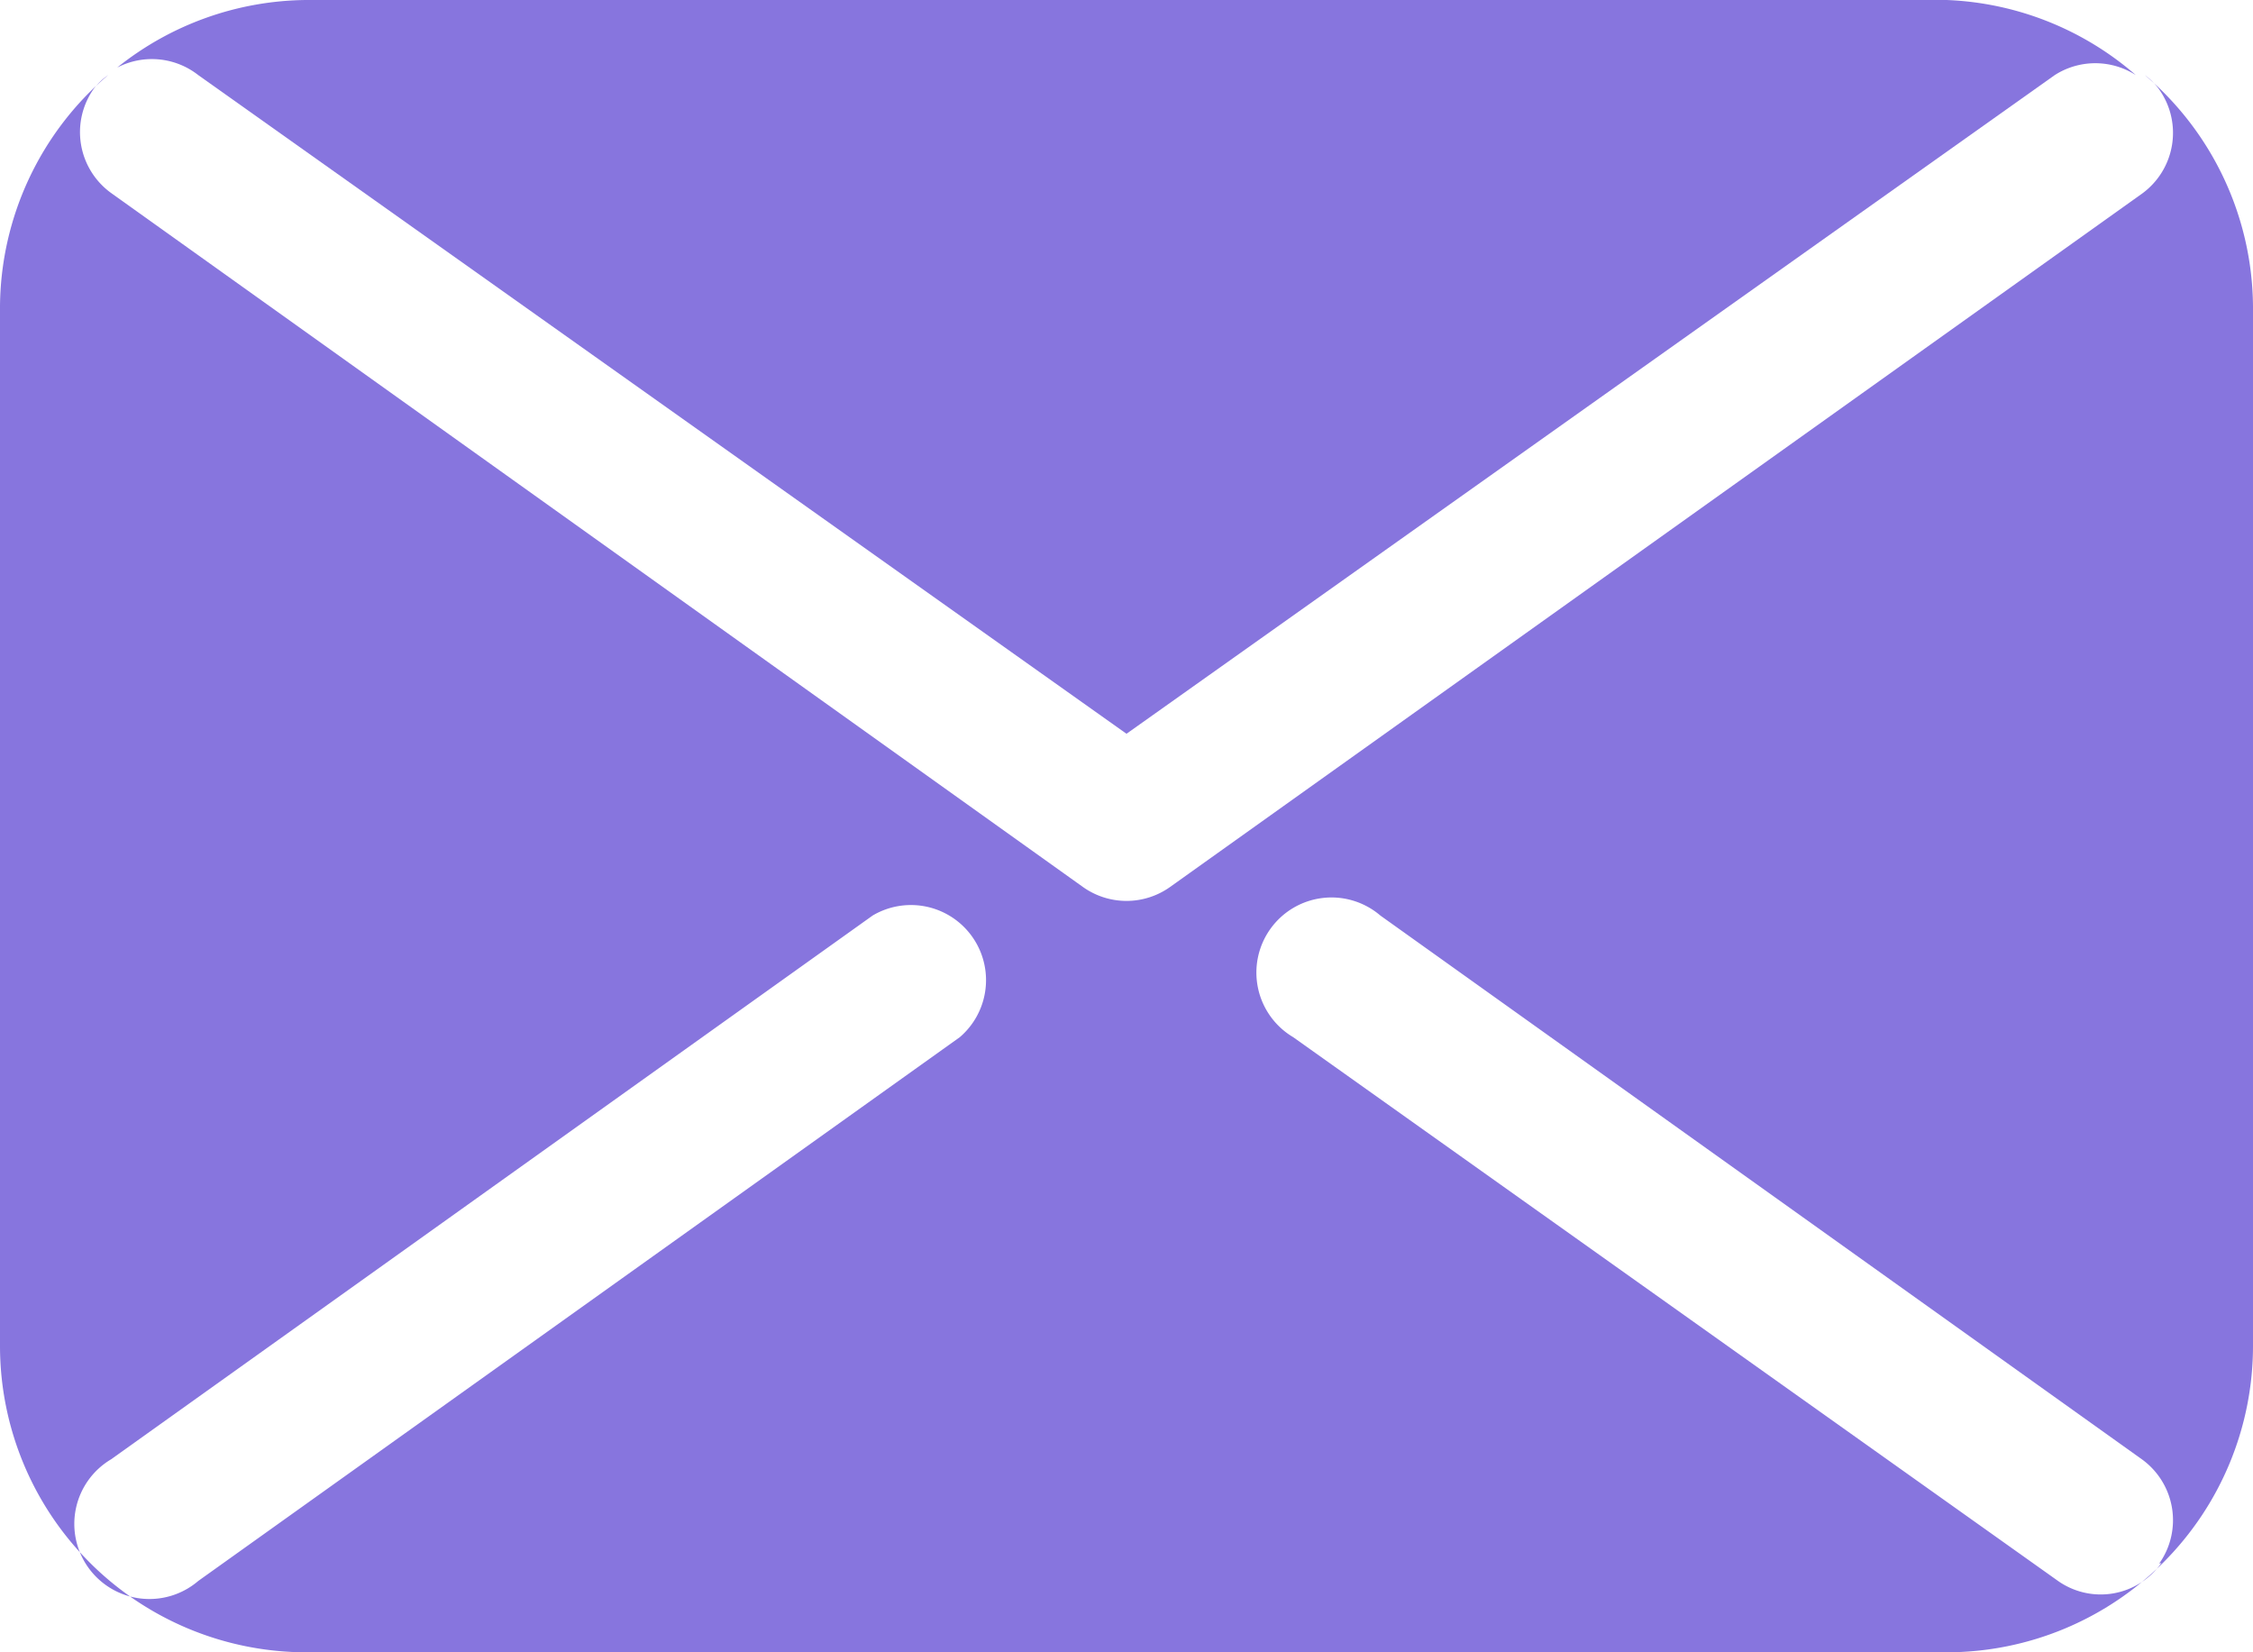 <svg xmlns="http://www.w3.org/2000/svg" width="30" height="22" viewBox="0 0 30 22">
  <g id="Layer_6" data-name="Layer 6" transform="translate(-1 -5)">
    <path id="Path_1" data-name="Path 1" d="M3.64,6,16,14.77,28.36,6a1,1,0,0,1,1.08,0,4.08,4.08,0,0,0-2.52-1H5.08a4.08,4.08,0,0,0-2.52.9A1,1,0,0,1,3.64,6Z" fill="#8775de"/>
    <path id="Path_2" data-name="Path 2" d="M29.56,6a.86.86,0,0,1,.19.19,1,1,0,0,1-.23,1.39L16.58,16.81a1,1,0,0,1-1.16,0L2.48,7.57a1,1,0,0,1-.23-1.39A.86.86,0,0,1,2.44,6,4.08,4.08,0,0,0,1,9.08V22.92A4.08,4.08,0,0,0,5.08,27H26.92A4.08,4.08,0,0,0,31,22.92V9.08A4.08,4.08,0,0,0,29.56,6ZM13.78,18.81,3.64,26.05a1,1,0,1,1-1.16-1.62l10.14-7.24a1,1,0,0,1,1.16,1.62Zm16,7a.987.987,0,0,1-1.39.23L18.22,18.81a1,1,0,1,1,1.16-1.62l10.14,7.24a1,1,0,0,1,.23,1.39Z" fill="#8775de"/>
  </g>
</svg>
